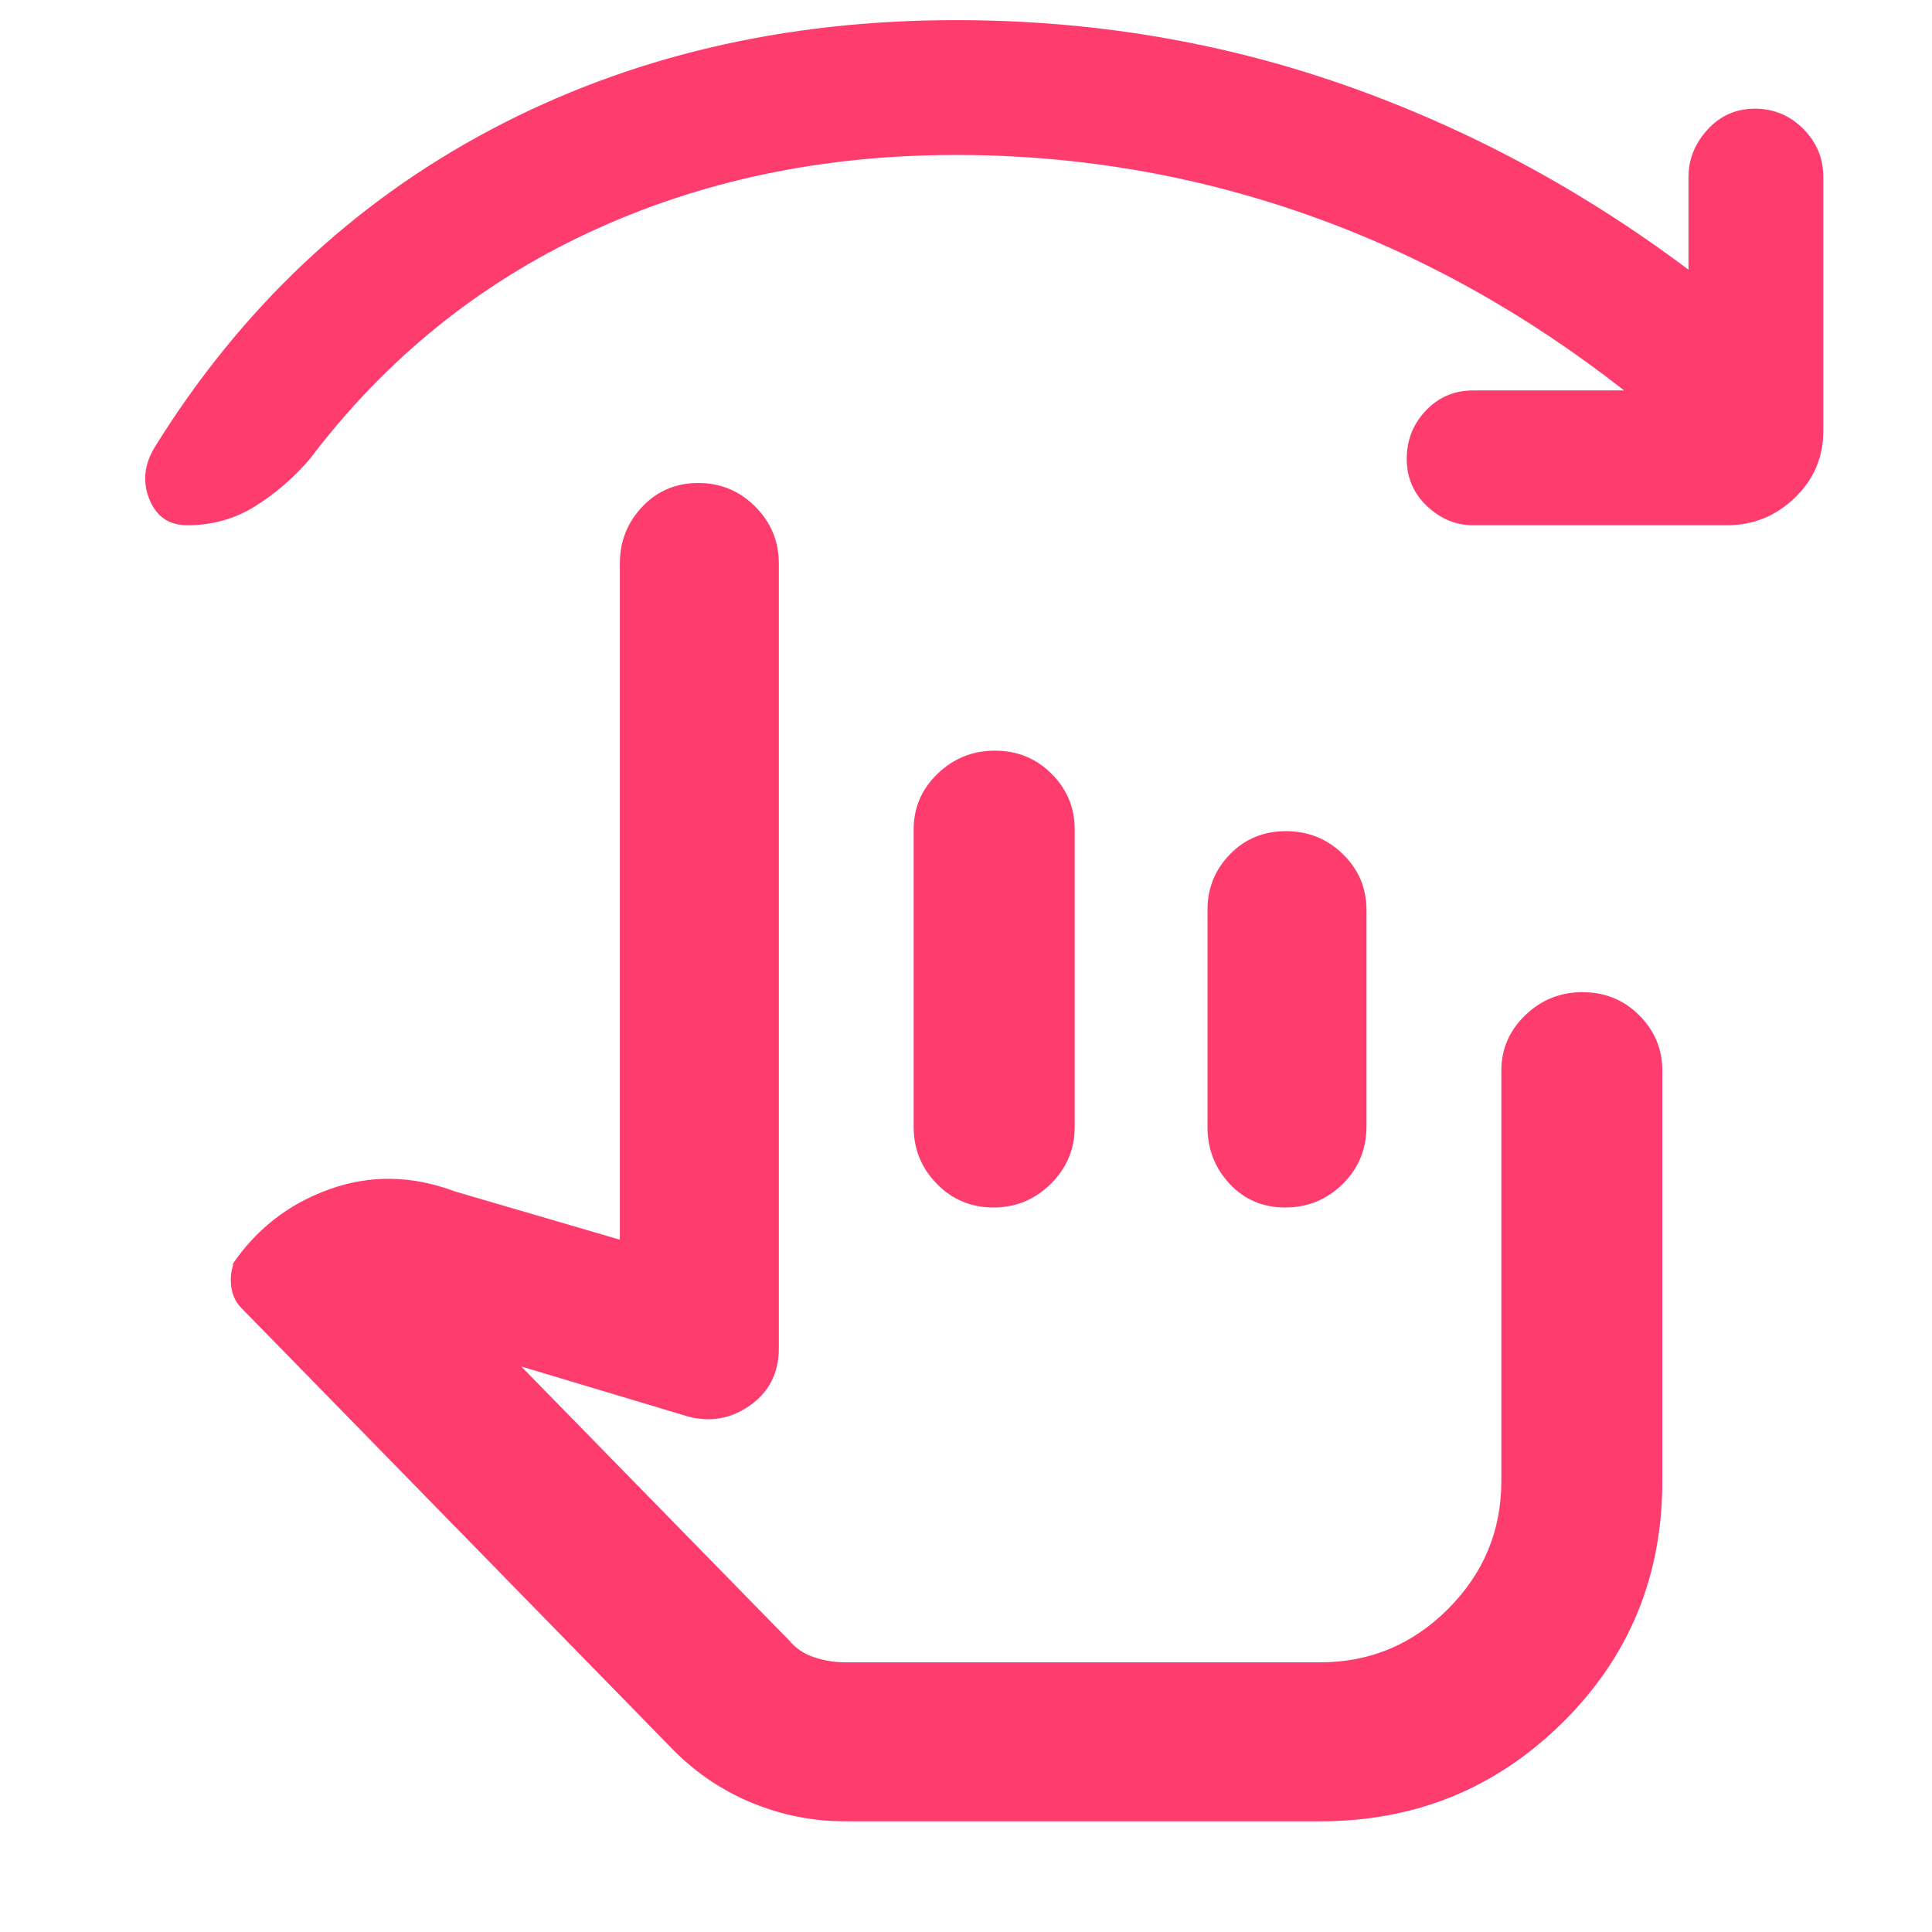 <svg xmlns="http://www.w3.org/2000/svg" height="48" viewBox="0 -960 960 960" width="48"><path fill="rgb(255, 60, 110)" d="M420-55q-23.88 0-45.94-9T335-90L120-310q-4-4-5-10t1-12l-1 1q18-27 48.5-38t62.5 1l82 24v-336q0-16.47 11.18-28.24Q330.35-720 346.98-720q16.63 0 28.33 11.76Q387-696.47 387-680v390q0 18.64-15 28.82T339-257l-80-24 133.18 136.18q4.82 5.82 12.43 8.32 7.61 2.5 15.39 2.5h236q37 0 63.5-26.5T746-224v-204q0-16.05 11.87-27.52Q769.74-467 786.37-467q16.63 0 28.13 11.48Q826-444.05 826-428v204q0 71-49.62 120T656-55H420Zm74.37-532q16.63 0 28.13 11.47Q534-564.05 534-548v148q0 16.48-11.87 28.24Q510.26-360 493.63-360q-16.63 0-28.13-11.76T454-400v-148q0-16.05 11.87-27.53Q477.74-587 494.37-587Zm144.61 40q16.63 0 28.33 11.47Q679-524.05 679-508v107.53q0 17.22-11.87 28.84Q655.26-360 638.63-360 622-360 611-371.76T600-400v-108q0-16.05 11.18-27.53Q622.35-547 638.98-547ZM807-766q-74-58-158.02-87.5Q564.97-883 475-883q-99.71 0-182.35 38.5Q210-806 154-732q-12 14-27.15 23.5Q111.71-699 93-699q-13.6 0-18.8-13-5.2-13 2.8-26 64-103 166.76-157.5Q346.52-950 475-950q100.7 0 192.35 32Q759-886 839-826v-46q0-13.27 9.5-23.63Q858-906 872-906t24 10q10 10 10 24v126q0 19.75-14.19 33.37Q877.63-699 858-699H732q-12.83 0-22.92-9.5Q699-718 699-732t9.5-24q9.5-10 23.5-10h75ZM571-258Z"/></svg>
